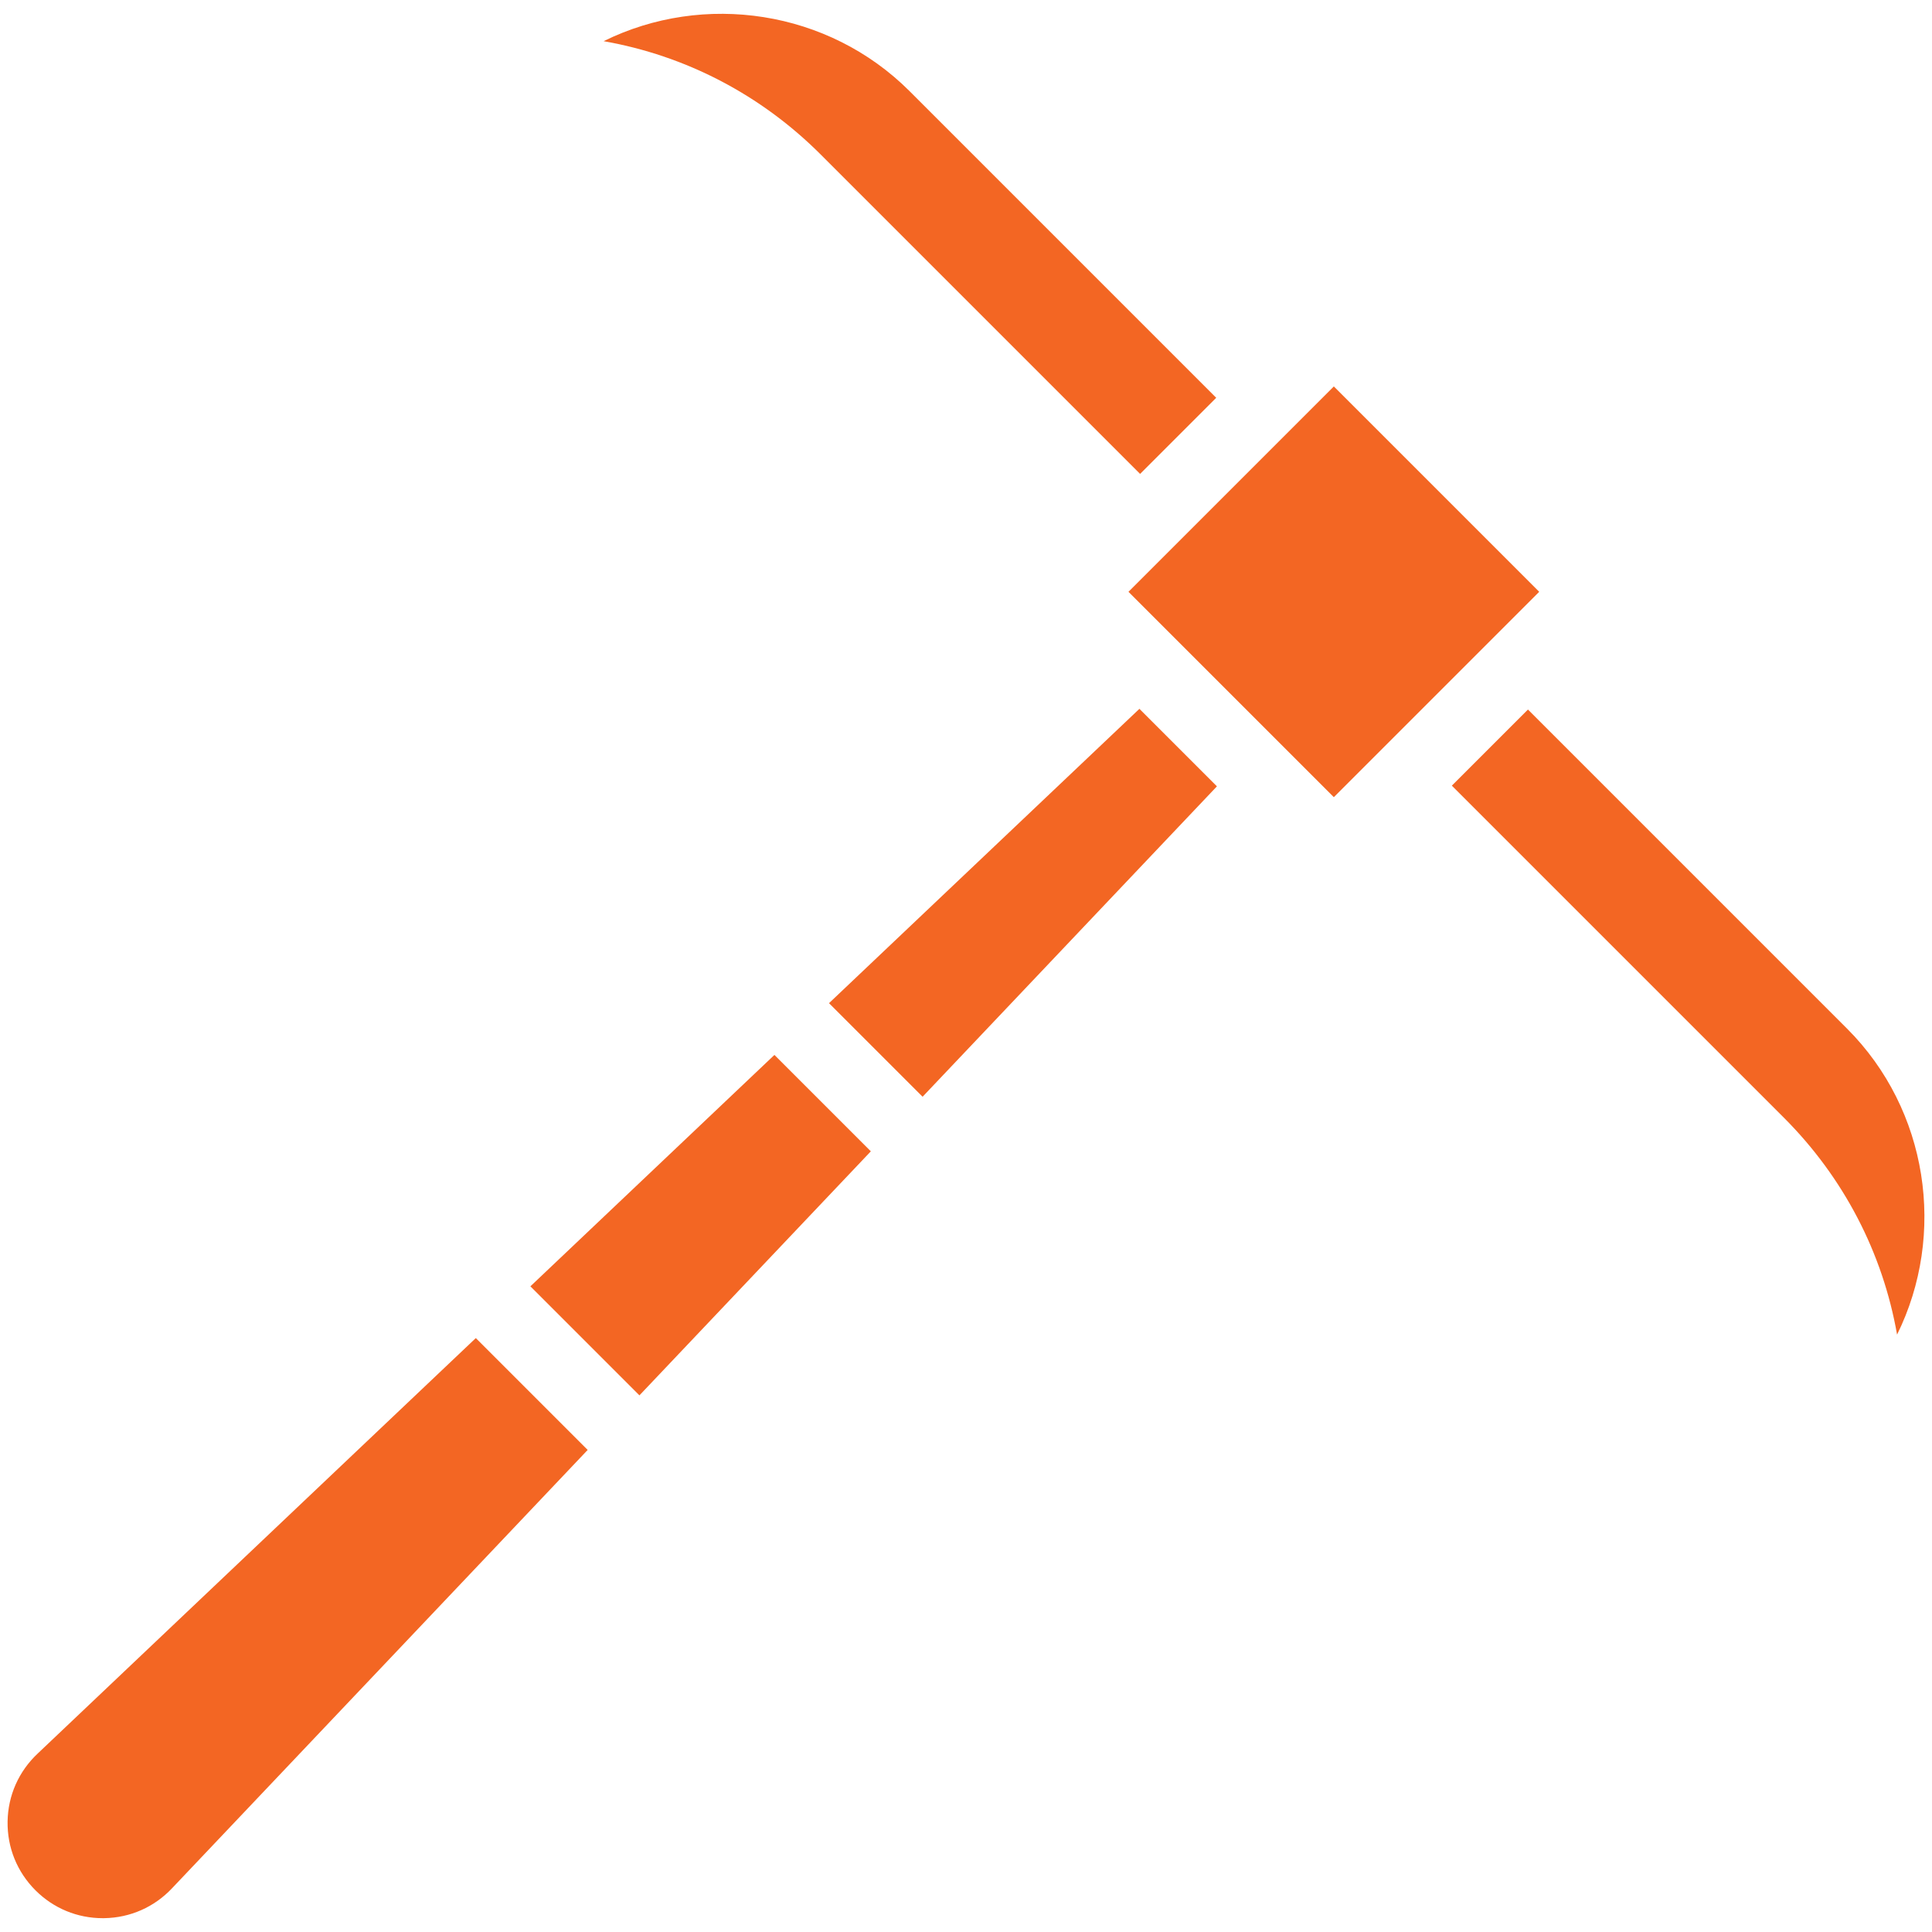 <!DOCTYPE svg PUBLIC "-//W3C//DTD SVG 1.1//EN" "http://www.w3.org/Graphics/SVG/1.1/DTD/svg11.dtd">
<!-- Uploaded to: SVG Repo, www.svgrepo.com, Transformed by: SVG Repo Mixer Tools -->
<svg fill="#f36623" width="800px" height="800px" viewBox="0 0 512 512" version="1.1" xml:space="preserve" xmlns="http://www.w3.org/2000/svg" xmlns:xlink="http://www.w3.org/1999/xlink">
<g id="SVGRepo_bgCarrier" stroke-width="0"/>
<g id="SVGRepo_tracerCarrier" stroke-linecap="round" stroke-linejoin="round"/>
<g id="SVGRepo_iconCarrier"> <g id="Pickaxe"> <g id="XMLID_380_"> <path d="M302.141,125.591l20.172-20.173l-81.238-81.237c-21.544-21.544-54.532-26.392-81.108-13.271 c21.678,3.809,41.637,14.145,57.524,30.031L302.141,125.591z" id="XMLID_391_"/> <path d="M10.022,464.673c-5.069,4.752-7.899,11.143-8.011,18.034c-0.111,6.891,2.512,13.37,7.385,18.243 c4.773,4.774,11.088,7.388,17.822,7.388c0.14,0,0.279-0.001,0.42-0.004c6.891-0.111,13.282-2.941,17.996-7.969L155.74,384.249 l-29.644-29.644L10.022,464.673z" id="XMLID_392_"/> <polygon id="XMLID_393_" points="140.561,340.89 169.456,369.785 230.782,305.112 205.234,279.564 "/> <path d="M489.472,272.579l-84.546-84.546l-20.172,20.172l87.958,87.957 c15.887,15.887,26.222,35.847,30.032,57.525C515.865,327.114,511.018,294.123,489.472,272.579z" id="XMLID_394_"/> <rect height="76.981" id="XMLID_395_" transform="matrix(0.707 -0.707 0.707 0.707 -7.335 295.916)" width="76.981" x="315.043" y="118.321"/> <polygon id="XMLID_396_" points="219.698,265.849 244.497,290.648 322.498,208.389 301.956,187.847 "/> </g> </g> <g id="Layer_1"/> </g>
</svg>